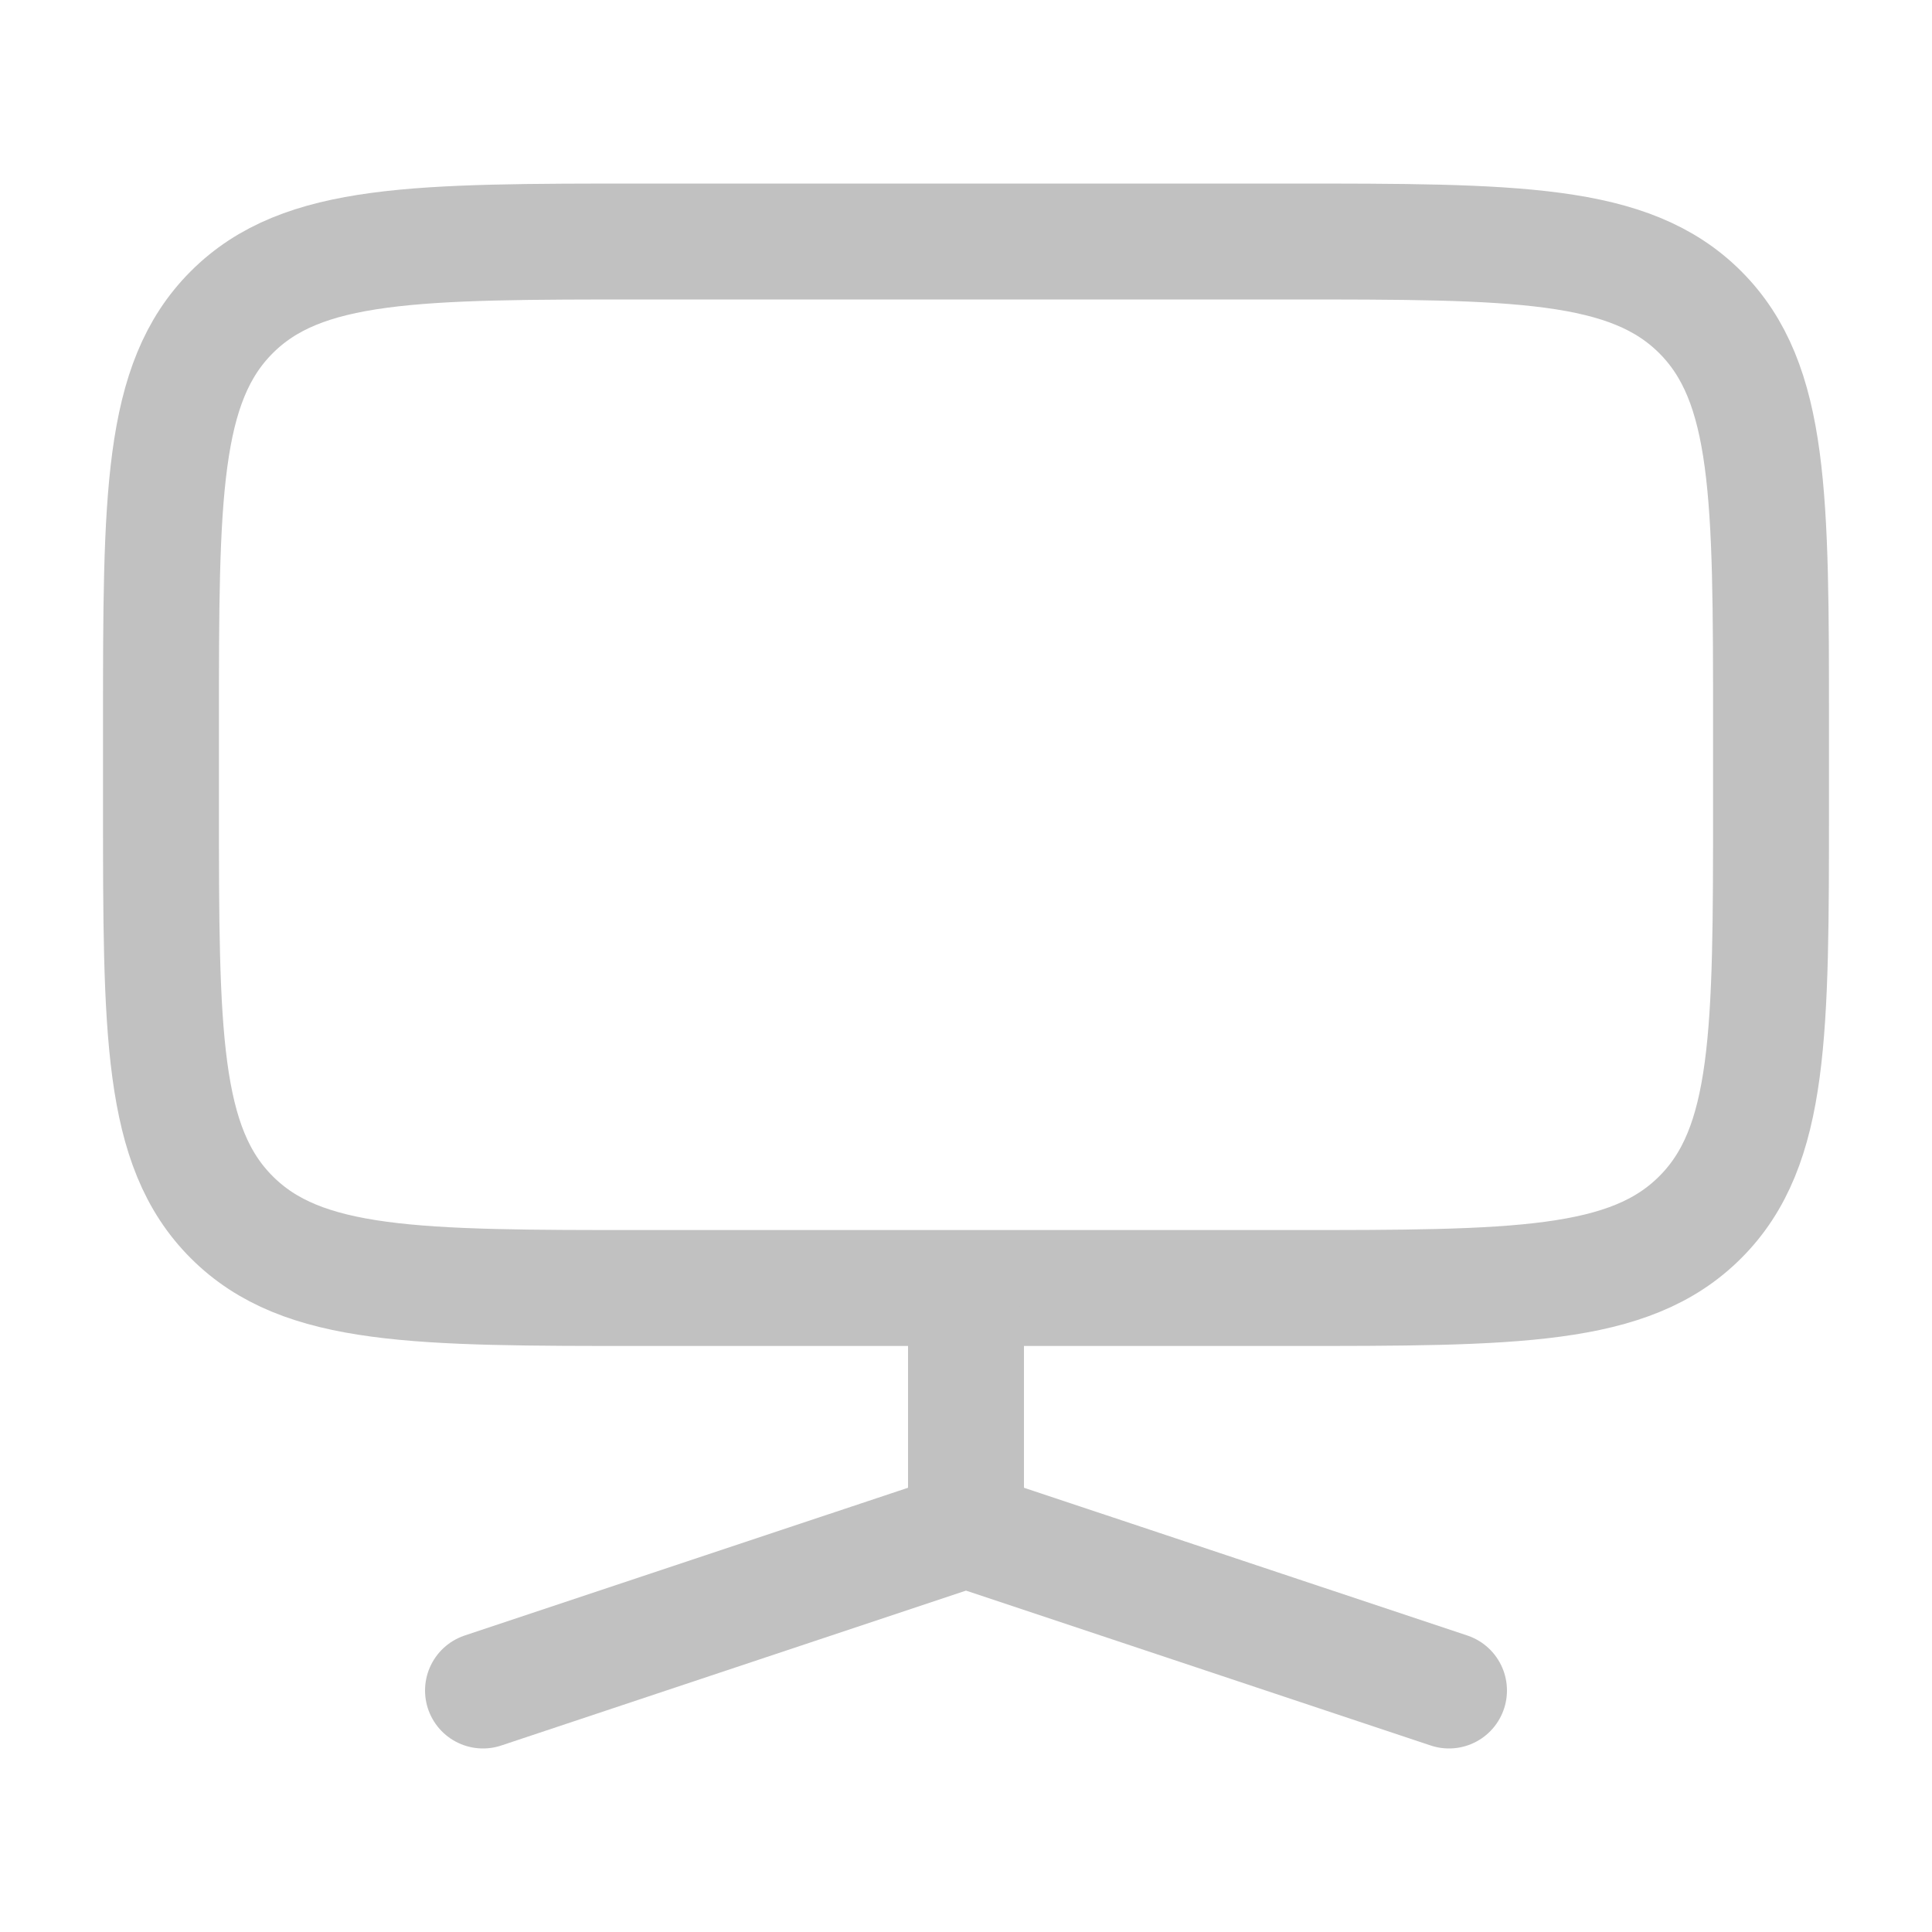 <svg width="25" height="25" viewBox="0 0 25 25" stroke="#C1C1C1" fill="none" xmlns="http://www.w3.org/2000/svg">
<path d="M2.083 9.375C2.083 6.429 2.083 4.956 2.999 4.04C3.914 3.125 5.387 3.125 8.333 3.125H16.667C19.613 3.125 21.086 3.125 22.001 4.04C22.917 4.956 22.917 6.429 22.917 9.375V10.417C22.917 13.363 22.917 14.836 22.001 15.751C21.086 16.667 19.613 16.667 16.667 16.667H8.333C5.387 16.667 3.914 16.667 2.999 15.751C2.083 14.836 2.083 13.363 2.083 10.417V9.375Z"  stroke-width="1.5"/>
<path d="M12.5 19.792V17.188M12.5 19.792L18.75 21.875M12.5 19.792L6.25 21.875" stroke-width="1.5" stroke-linecap="round"/>
</svg>
